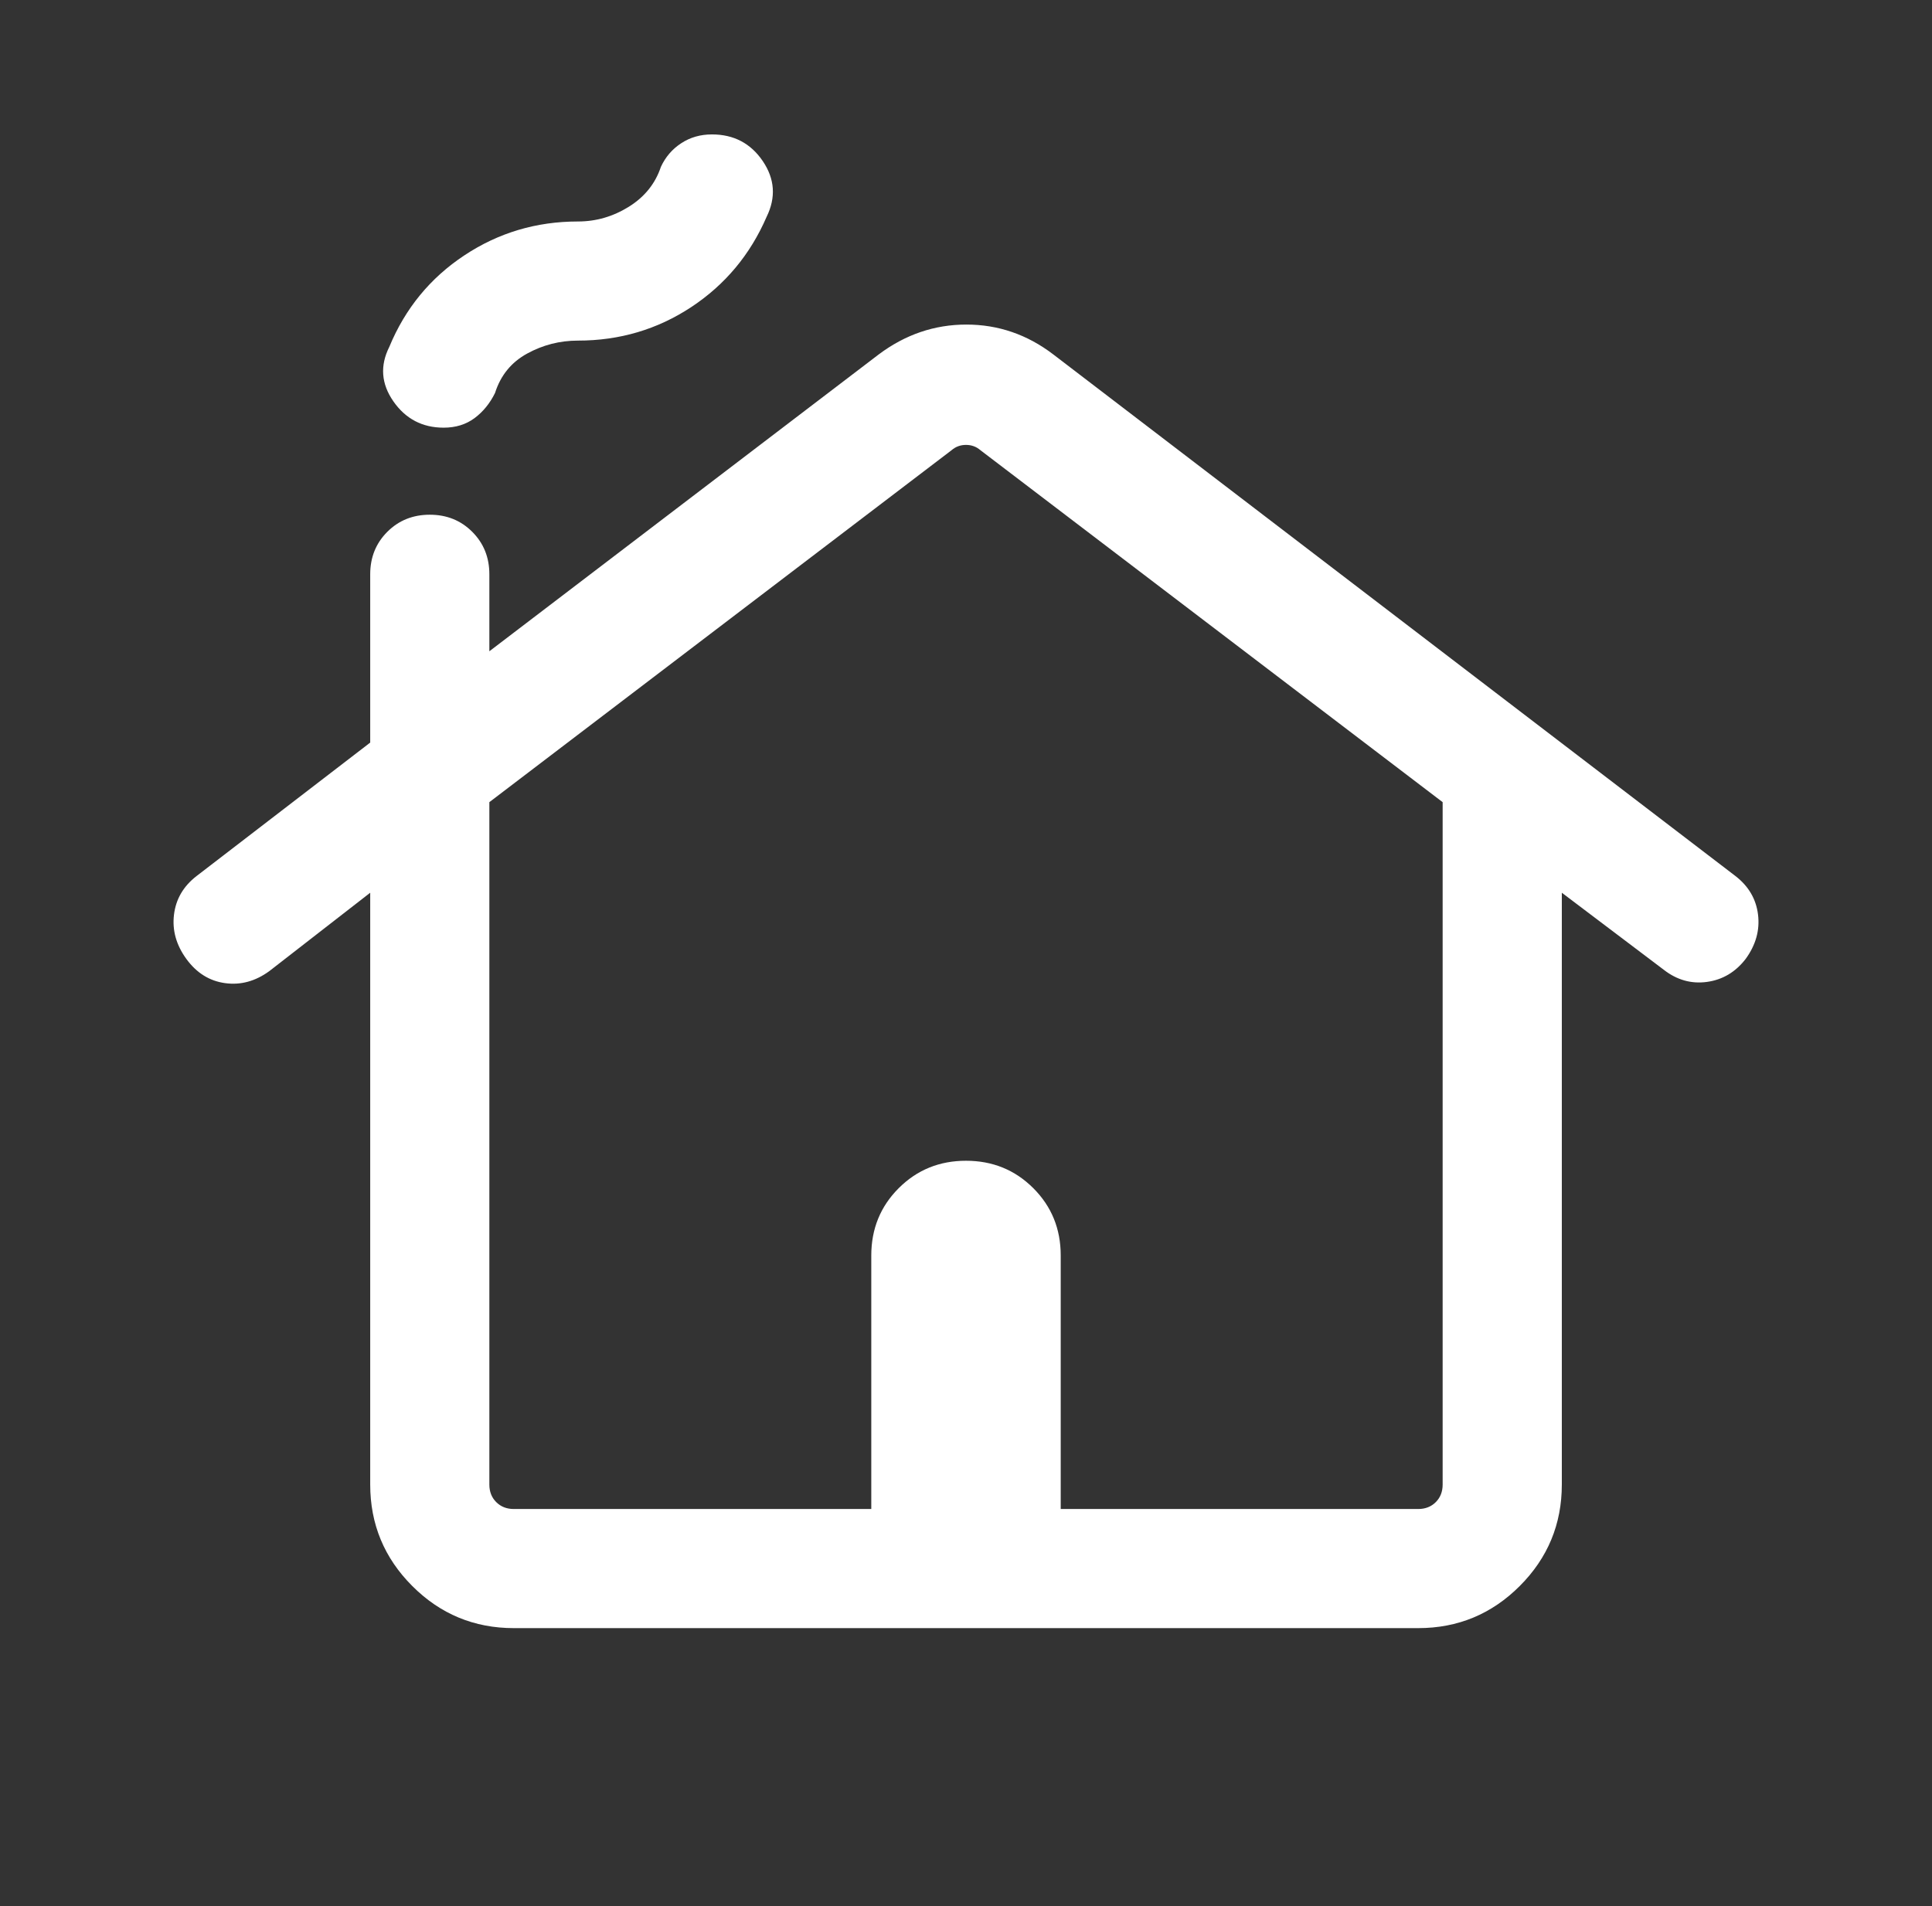 <svg width="76" height="75" viewBox="0 0 76 75" fill="none" xmlns="http://www.w3.org/2000/svg">
<rect x="0" y="0" width="76" height="75" fill="#333333" stroke="none"/>
<mask id="mask0_894_2692" style="mask-type:alpha" maskUnits="userSpaceOnUse" x="0" y="0" width="76" height="75">
<rect x="0.5" width="75" height="75" fill="#D9D9D9"/>
</mask>
<g mask="url(#mask0_894_2692)">
<path d="M14.563 58.414V35.127L10.597 38.209C10.048 38.61 9.467 38.769 8.854 38.684C8.241 38.6 7.734 38.284 7.333 37.735C6.933 37.186 6.77 36.605 6.844 35.992C6.918 35.379 7.213 34.872 7.73 34.472L14.563 29.219V22.597C14.563 21.932 14.787 21.375 15.236 20.926C15.685 20.477 16.242 20.253 16.907 20.253C17.572 20.253 18.129 20.477 18.577 20.926C19.026 21.375 19.25 21.932 19.25 22.597V25.626L34.563 13.949C35.608 13.164 36.759 12.771 38.015 12.771C39.271 12.771 40.412 13.164 41.438 13.949L68.271 34.472C68.787 34.872 69.083 35.379 69.157 35.992C69.231 36.605 69.068 37.186 68.667 37.735C68.267 38.252 67.76 38.552 67.147 38.636C66.534 38.72 65.969 38.562 65.452 38.161L61.438 35.127V58.414C61.438 59.972 60.886 61.303 59.782 62.407C58.678 63.511 57.347 64.063 55.789 64.063H20.212C18.654 64.063 17.322 63.511 16.219 62.407C15.115 61.303 14.563 59.972 14.563 58.414ZM20.212 59.376H34.274V49.4C34.274 48.354 34.634 47.471 35.353 46.752C36.072 46.033 36.955 45.673 38 45.673C39.046 45.673 39.928 46.033 40.648 46.752C41.367 47.471 41.726 48.354 41.726 49.4V59.376H55.789C56.069 59.376 56.3 59.285 56.48 59.105C56.66 58.925 56.75 58.694 56.75 58.414V31.563L38.571 17.717C38.411 17.577 38.221 17.506 38 17.506C37.78 17.506 37.59 17.577 37.429 17.717L19.25 31.563V58.414C19.25 58.694 19.34 58.925 19.521 59.105C19.701 59.285 19.931 59.376 20.212 59.376ZM20.212 59.376H56.75H19.25H20.212ZM17.453 16.828C16.616 16.828 15.957 16.483 15.476 15.794C14.996 15.105 14.942 14.39 15.314 13.649C15.939 12.138 16.923 10.938 18.265 10.049C19.607 9.159 21.097 8.715 22.736 8.715C23.449 8.715 24.116 8.521 24.737 8.135C25.358 7.748 25.779 7.224 25.999 6.563C26.18 6.174 26.446 5.865 26.799 5.635C27.151 5.404 27.554 5.289 28.006 5.289C28.864 5.289 29.53 5.639 30.005 6.338C30.479 7.037 30.53 7.767 30.158 8.528C29.513 10.019 28.524 11.204 27.192 12.083C25.86 12.962 24.375 13.402 22.736 13.402C22.023 13.402 21.356 13.572 20.735 13.913C20.114 14.253 19.693 14.77 19.473 15.463C19.272 15.872 19.004 16.201 18.668 16.452C18.331 16.702 17.926 16.828 17.453 16.828Z" fill="white"/>
</g>
</svg>

